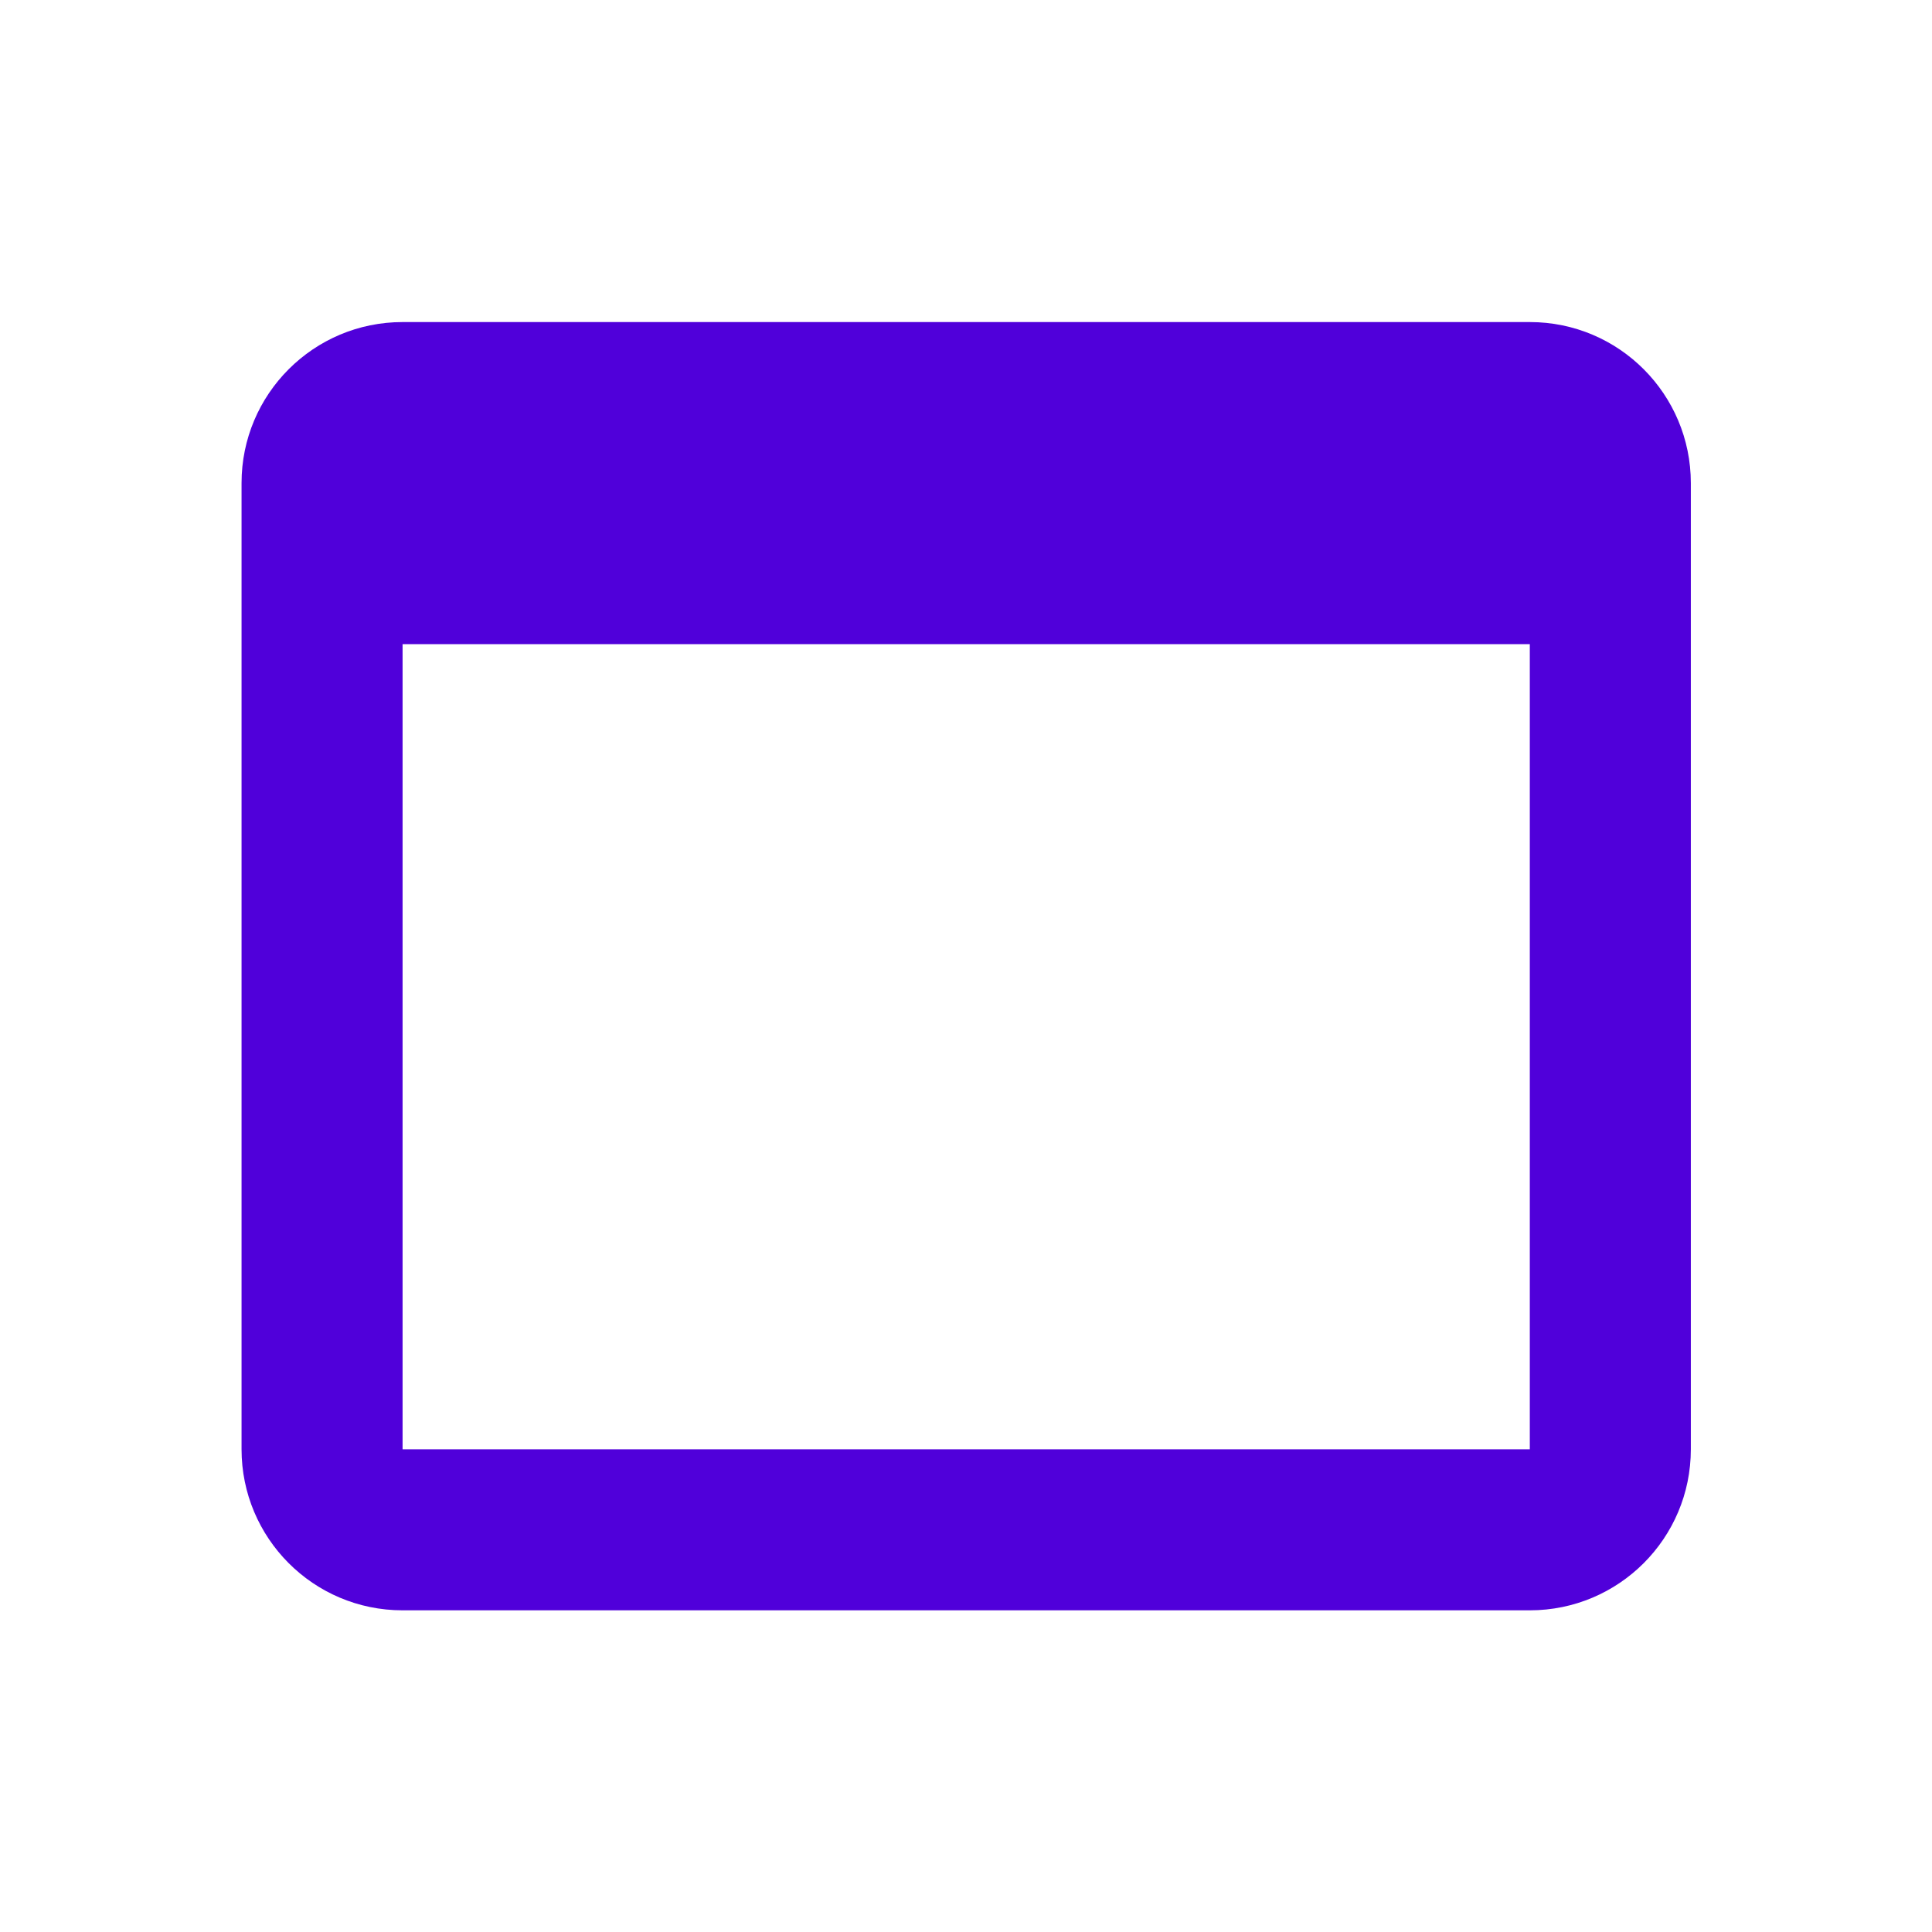 <?xml version="1.0" encoding="UTF-8"?><svg version="1.1" viewBox="0 0 40 40" xmlns="http://www.w3.org/2000/svg" xmlns:xlink="http://www.w3.org/1999/xlink"><path d="M19 4c1.11 0 2 .9 2 2v12 0c0 1.105-.895 2-2 2h-14c-1.11 0-2-.9-2-2v-12l2.30926e-14 3.01992e-07c-1.66785e-07-1.105.895-2 2-2h14m0 14v-10h-14v10h14Z" transform="matrix(1.667 0 0 1.667 0 0)" fill="#5000DA"></path></svg>